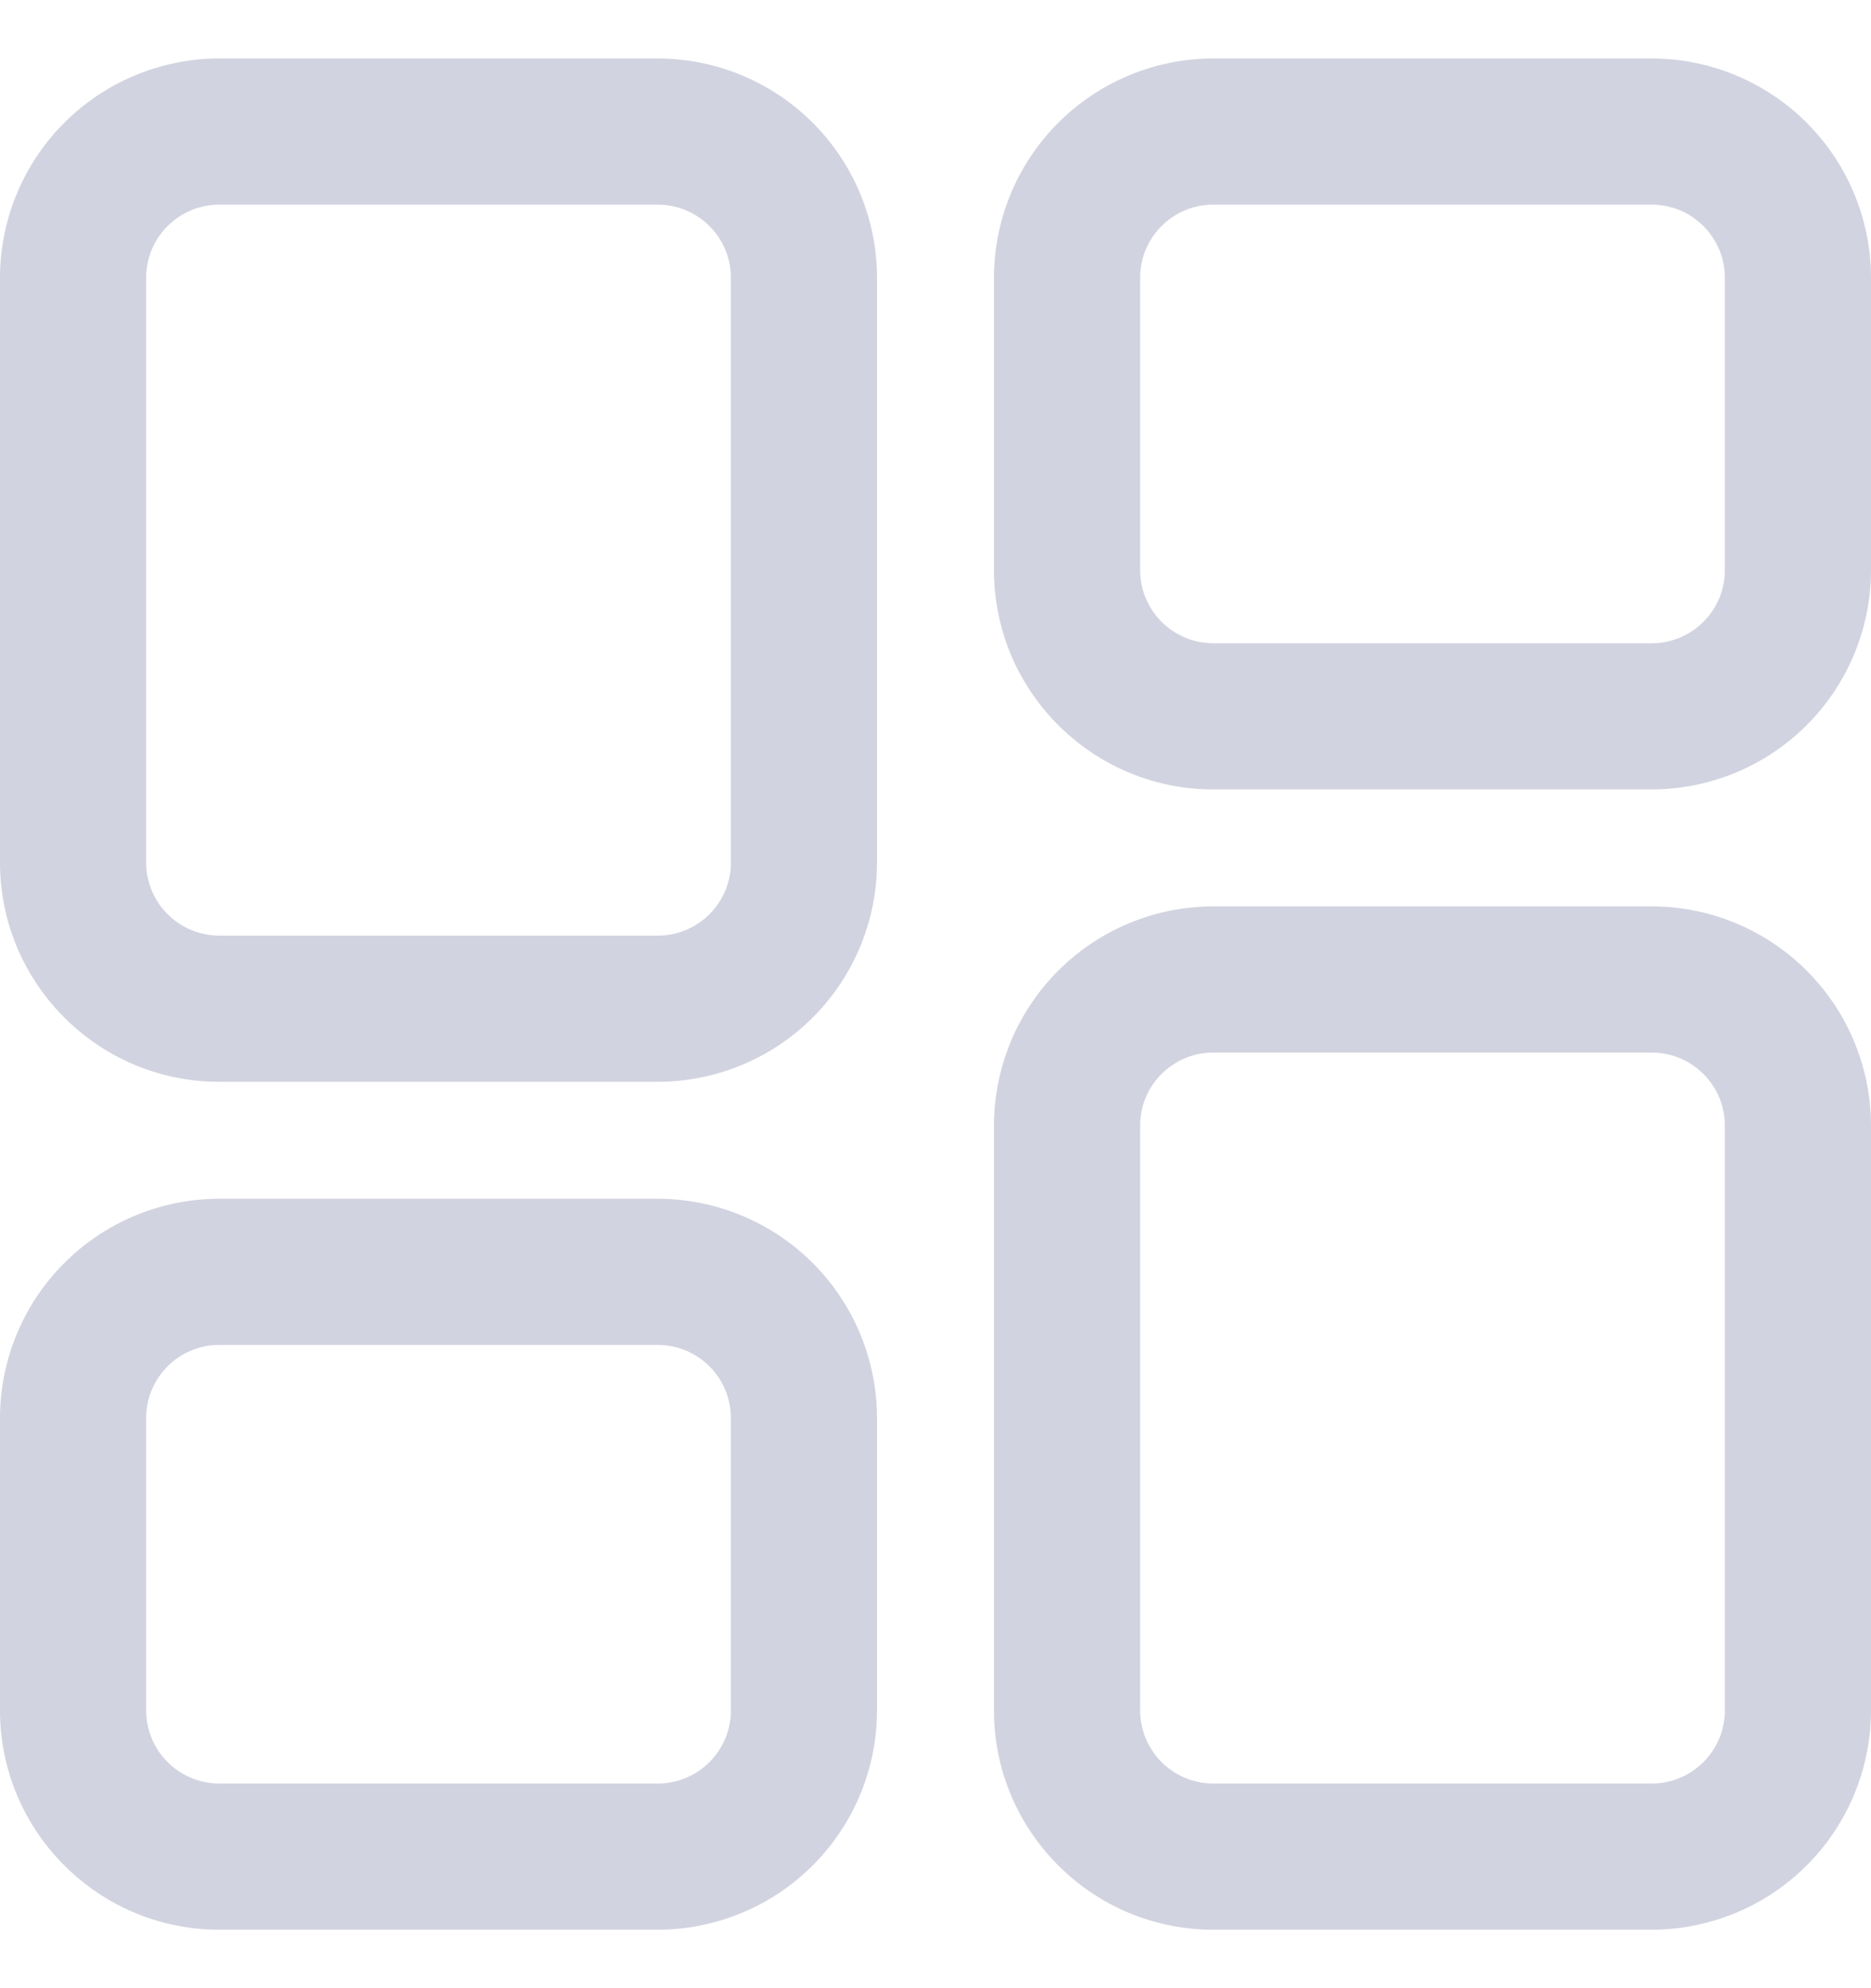 <svg width="16" height="17" fill="none" xmlns="http://www.w3.org/2000/svg"><g clip-path="url(#a)"><path d="M5.625 10.25h-3.75A1.877 1.877 0 000 12.125v2.5C0 15.659.841 16.5 1.875 16.5h3.75A1.877 1.877 0 007.5 14.625v-2.5a1.877 1.877 0 00-1.875-1.875zm.625 4.375c0 .345-.28.625-.625.625h-3.75a.626.626 0 01-.625-.625v-2.5c0-.345.28-.625.625-.625h3.75c.345 0 .625.28.625.625v2.5zM14.125.5h-3.75A1.877 1.877 0 008.5 2.375v2.5c0 1.034.841 1.875 1.875 1.875h3.75A1.877 1.877 0 0016 4.875v-2.5A1.877 1.877 0 0014.125.5zm.625 4.375c0 .345-.28.625-.625.625h-3.75a.626.626 0 01-.625-.625v-2.5c0-.345.28-.625.625-.625h3.75c.345 0 .625.28.625.625v2.5zm-.625 2.875h-3.75A1.877 1.877 0 008.5 9.625v5c0 1.034.841 1.875 1.875 1.875h3.75A1.877 1.877 0 0016 14.625v-5a1.877 1.877 0 00-1.875-1.875zm.625 6.875c0 .345-.28.625-.625.625h-3.75a.626.626 0 01-.625-.625v-5c0-.345.28-.625.625-.625h3.75c.345 0 .625.28.625.625v5zM5.625.5h-3.75A1.877 1.877 0 000 2.375v5C0 8.409.841 9.25 1.875 9.25h3.75A1.877 1.877 0 007.5 7.375v-5A1.877 1.877 0 005.625.5zm.625 6.875c0 .345-.28.625-.625.625h-3.75a.626.626 0 01-.625-.625v-5c0-.345.28-.625.625-.625h3.75c.345 0 .625.28.625.625v5z" fill="#D2D3E0"/></g><defs><clipPath id="a"><path fill="#fff" transform="translate(0 .5)" d="M0 0H16V16H0z"/></clipPath></defs></svg>
